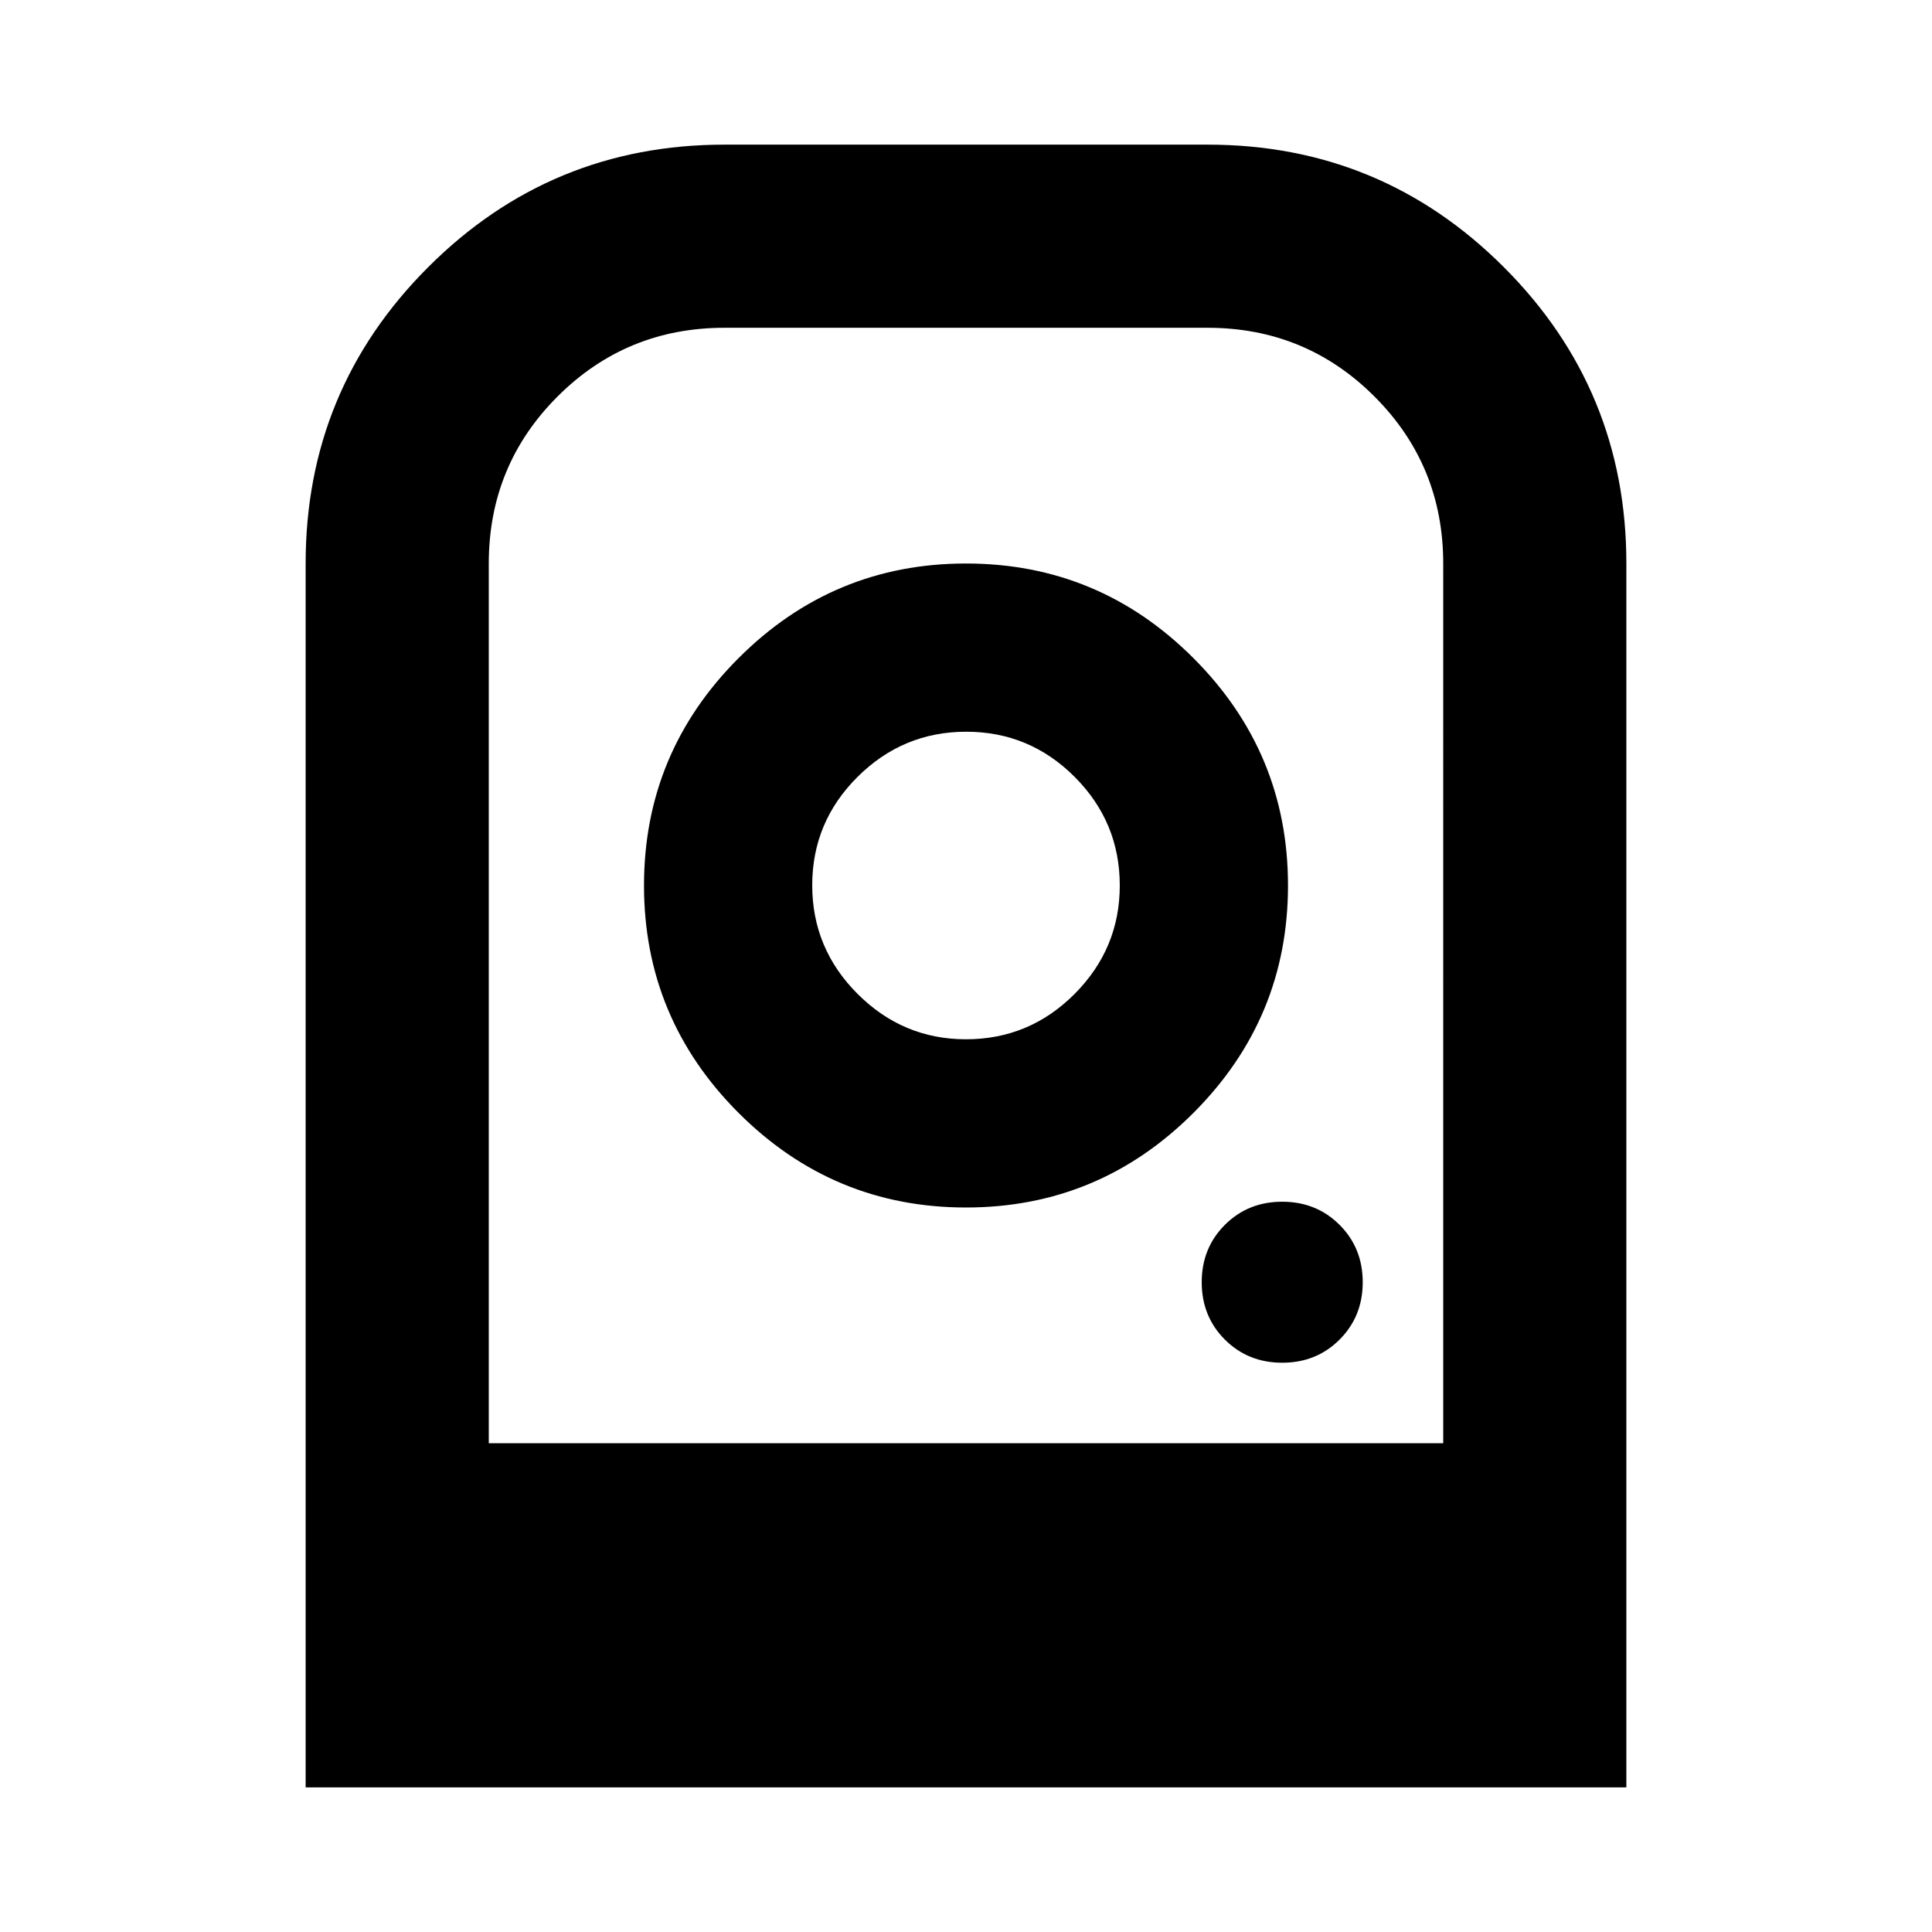 <svg xmlns="http://www.w3.org/2000/svg" height="24" viewBox="0 -960 960 960" width="24"><path d="M480-680q-66 0-113 47t-47 113q0 66 47 113t113 47q66 0 113-47t47-113q0-66-47-113t-113-47Zm0 236.41q-31.33 0-53.87-22.54t-22.54-53.99q0-31.45 22.54-53.87 22.54-22.42 53.99-22.42 31.45 0 53.87 22.44 22.42 22.45 22.42 53.97 0 31.33-22.44 53.87-22.45 22.54-53.97 22.54Zm157.13 160.72q17 0 28.5-11.5t11.5-28.5q0-17-11.5-28.5t-28.5-11.5q-17 0-28.5 11.5t-11.5 28.5q0 17 11.5 28.5t28.5 11.5Zm-485.26 211V-680q0-86.37 60.88-147.25 60.88-60.88 147.25-60.88h240q86.37 0 147.25 60.88 60.88 60.88 60.88 147.25v608.13H151.87Zm91-171h474.26V-680q0-48.8-34.16-82.97-34.17-34.16-82.97-34.16H360q-48.8 0-82.97 34.16-34.16 34.17-34.16 82.97v437.13Zm0 0h474.26-474.26Zm0 0h474.26-474.26Z"/></svg>
